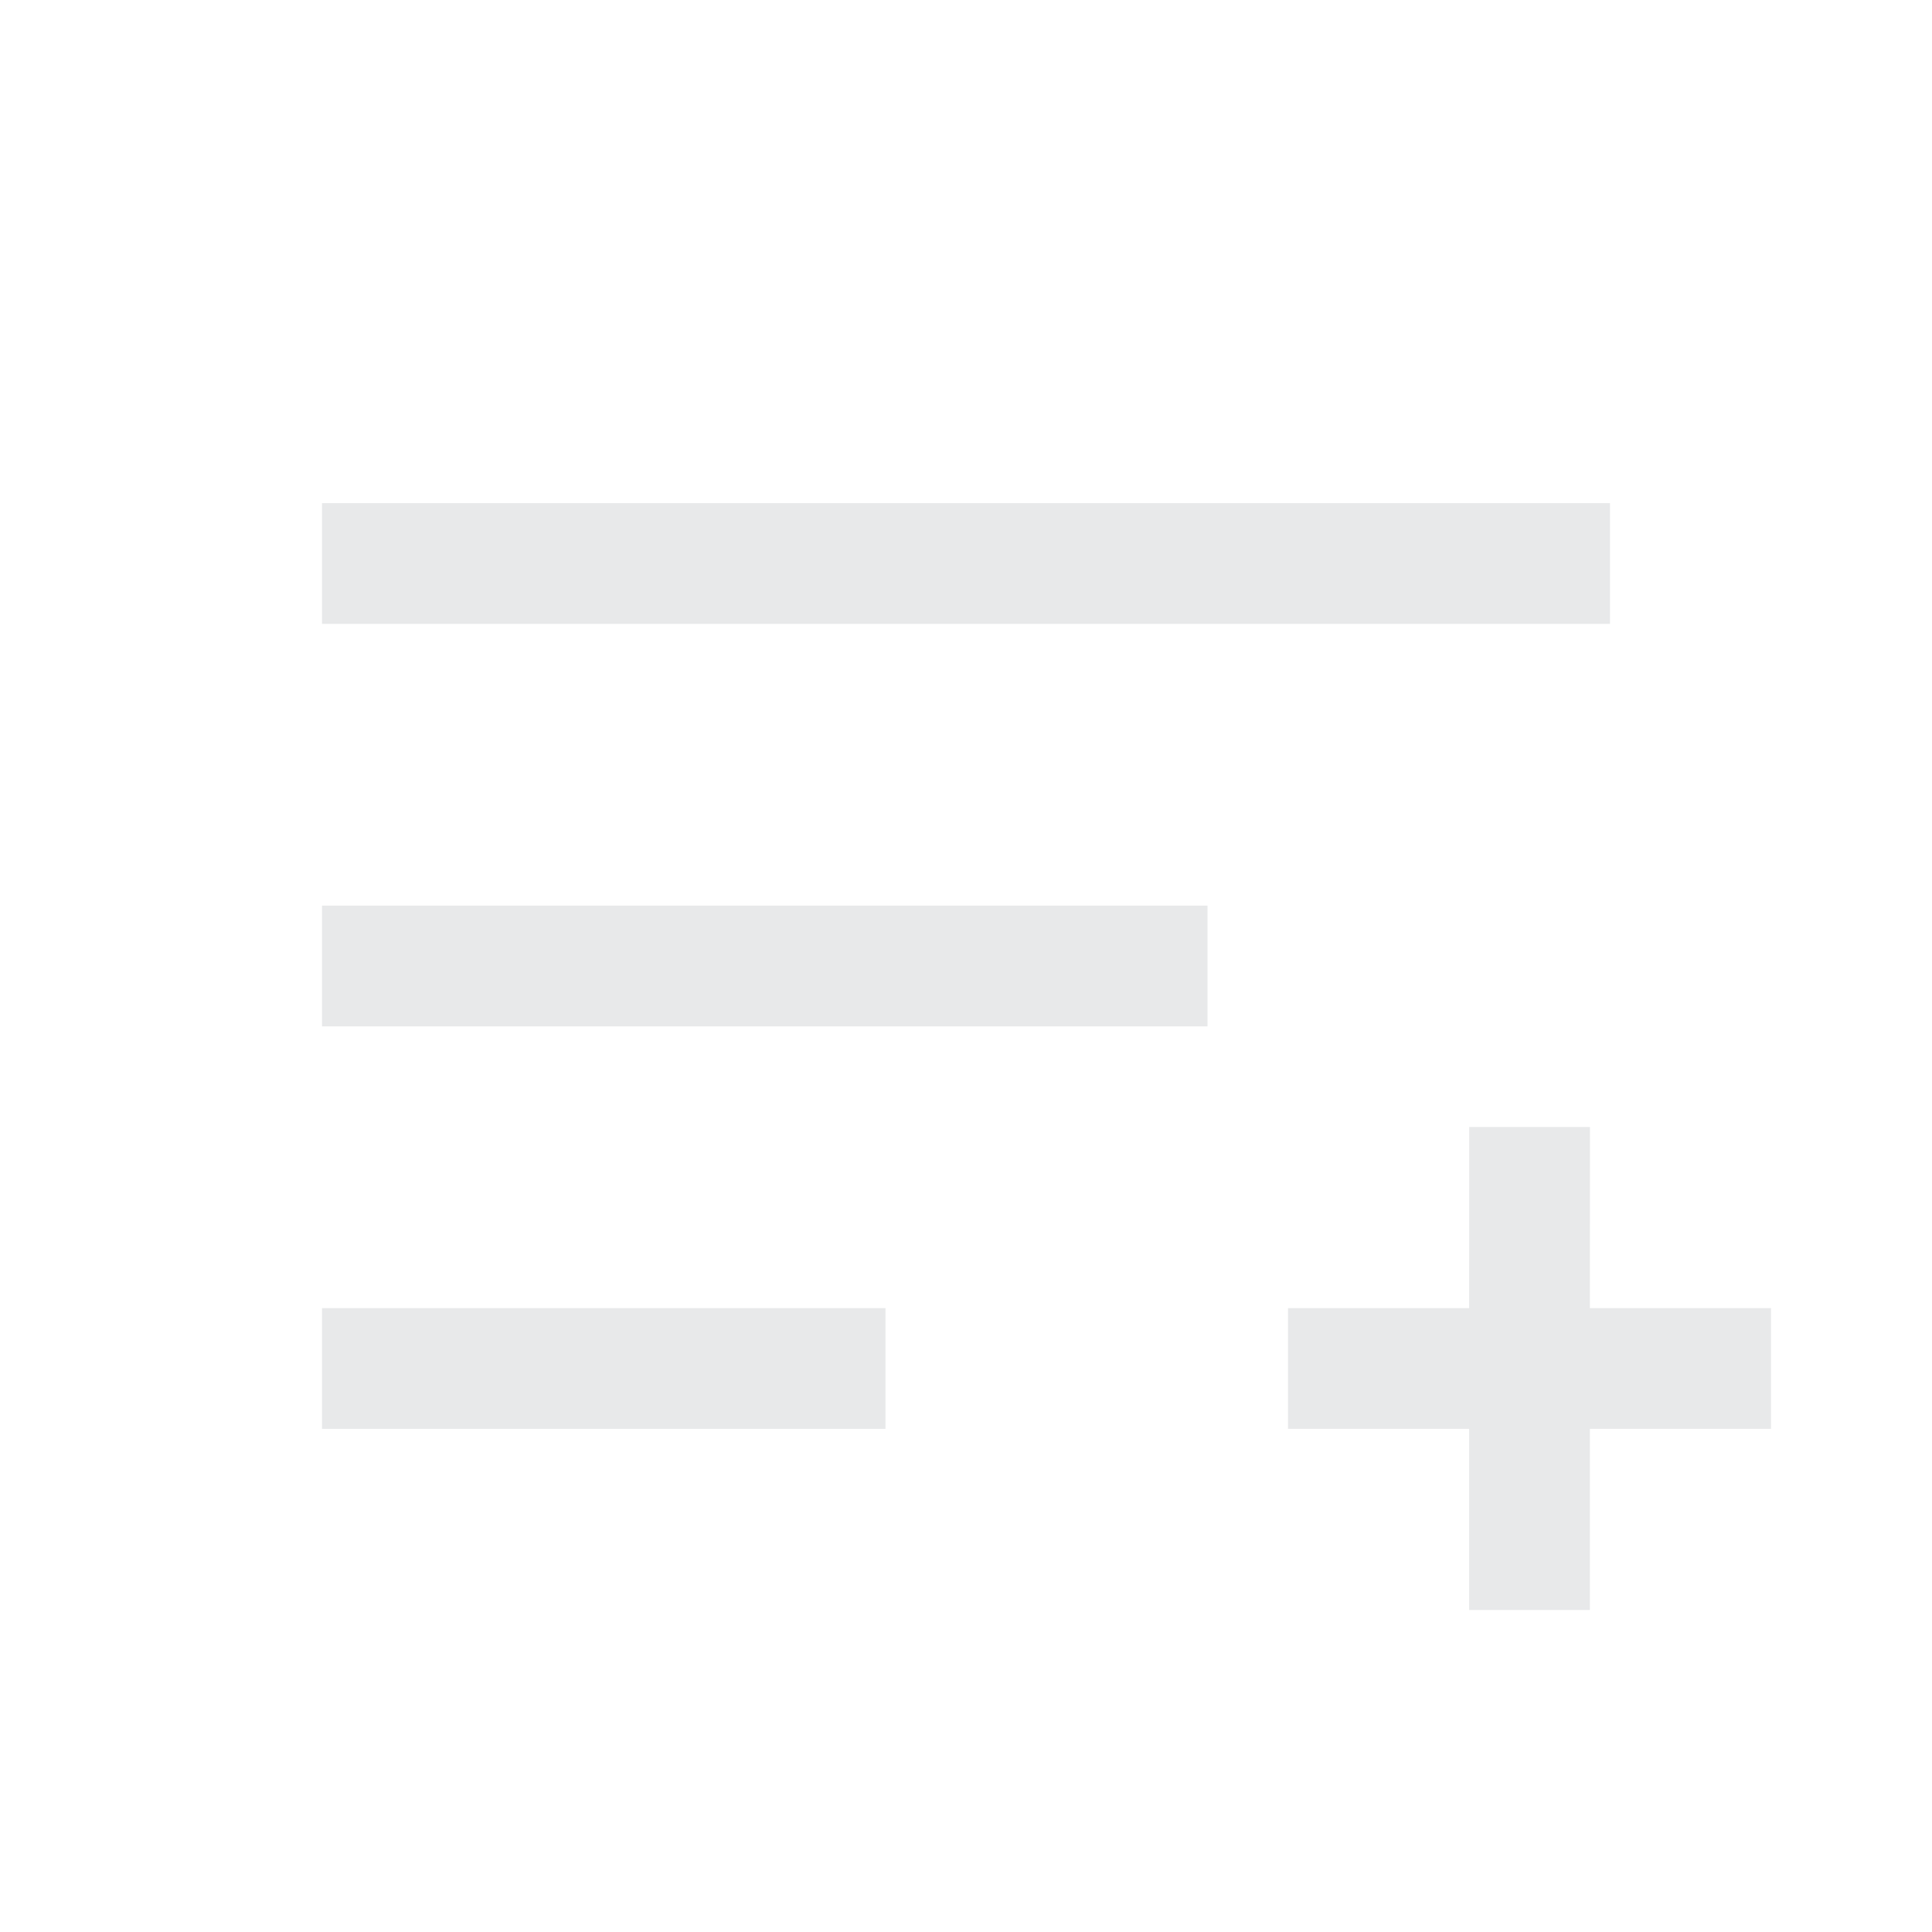 <svg width="24" height="24" viewBox="0 0 24 24" fill="none" xmlns="http://www.w3.org/2000/svg">
<path d="M4 6.25H20V7.75H4V6.25Z" fill="#E8E9EA"/>
<path d="M15 11.25H4V12.75H15V11.25Z" fill="#E8E9EA"/>
<path d="M11 16.25L4 16.25V17.75L11 17.75V16.25Z" fill="#E8E9EA"/>
<path d="M19.75 20L19.75 17.75L22 17.75L22 16.25L19.75 16.25L19.751 14L18.251 14L18.25 16.25L16 16.25L16 17.75L18.25 17.75L18.25 20L19.75 20Z" fill="#E8E9EA"/>
</svg>
